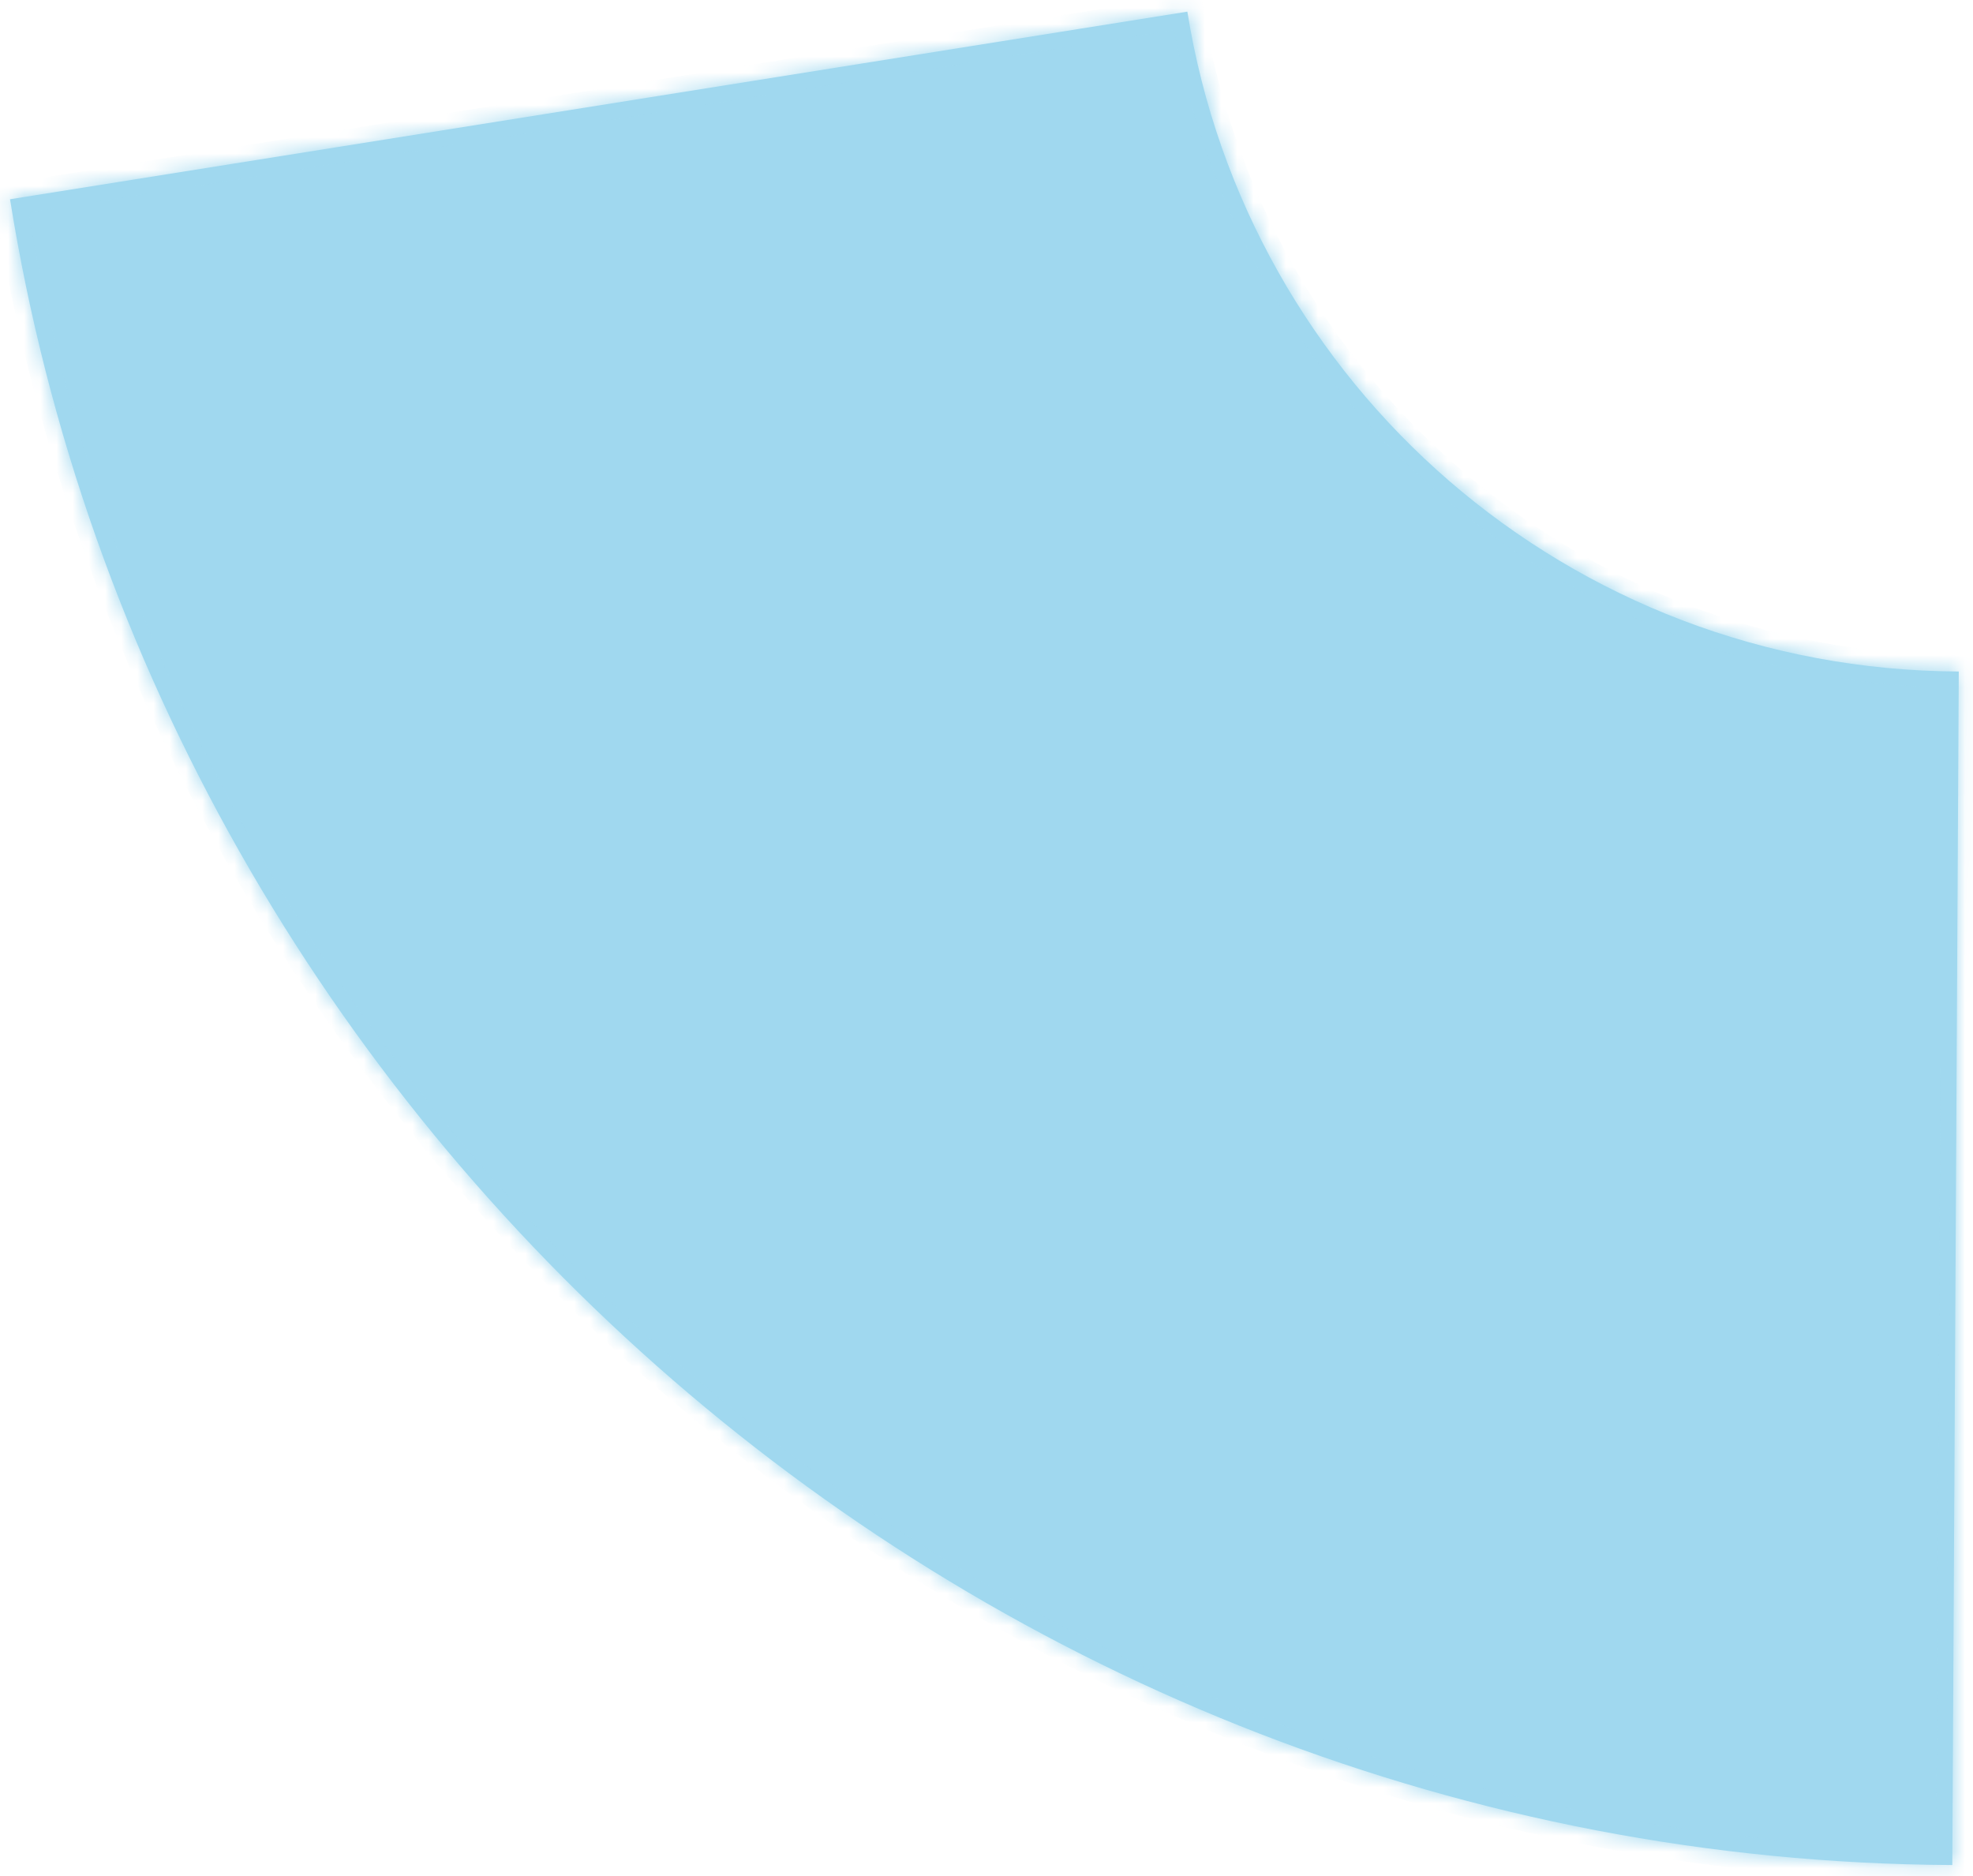 ﻿<?xml version="1.0" encoding="utf-8"?>
<svg version="1.1" xmlns:xlink="http://www.w3.org/1999/xlink" width="122px" height="116px" xmlns="http://www.w3.org/2000/svg">
  <defs>
    <mask fill="white" id="clip256">
      <path d="M 121.12 41.52  C 121.12 41.52  120.72 115.32  120.72 115.32  C 60.62 115.02  9.82 69.92  0.62 12.32  C 0.62 12.32  73.42 0.72  73.42 0.72  C 77.12 23.82  97.02 41.42  121.12 41.52  Z " fill-rule="evenodd" />
    </mask>
  </defs>
  <g transform="matrix(1 0 0 1 -181 -6234 )">
    <path d="M 121.12 41.52  C 121.12 41.52  120.72 115.32  120.72 115.32  C 60.62 115.02  9.82 69.92  0.62 12.32  C 0.62 12.32  73.42 0.72  73.42 0.72  C 77.12 23.82  97.02 41.42  121.12 41.52  Z " fill-rule="nonzero" fill="#a0d8ef" stroke="none" transform="matrix(1 0 0 1 181 6234 )" />
    <path d="M 121.12 41.52  C 121.12 41.52  120.72 115.32  120.72 115.32  C 60.62 115.02  9.82 69.92  0.62 12.32  C 0.62 12.32  73.42 0.72  73.42 0.72  C 77.12 23.82  97.02 41.42  121.12 41.52  Z " stroke-width="2" stroke="#a0d8ef" fill="none" transform="matrix(1 0 0 1 181 6234 )" mask="url(#clip256)" />
  </g>
</svg>